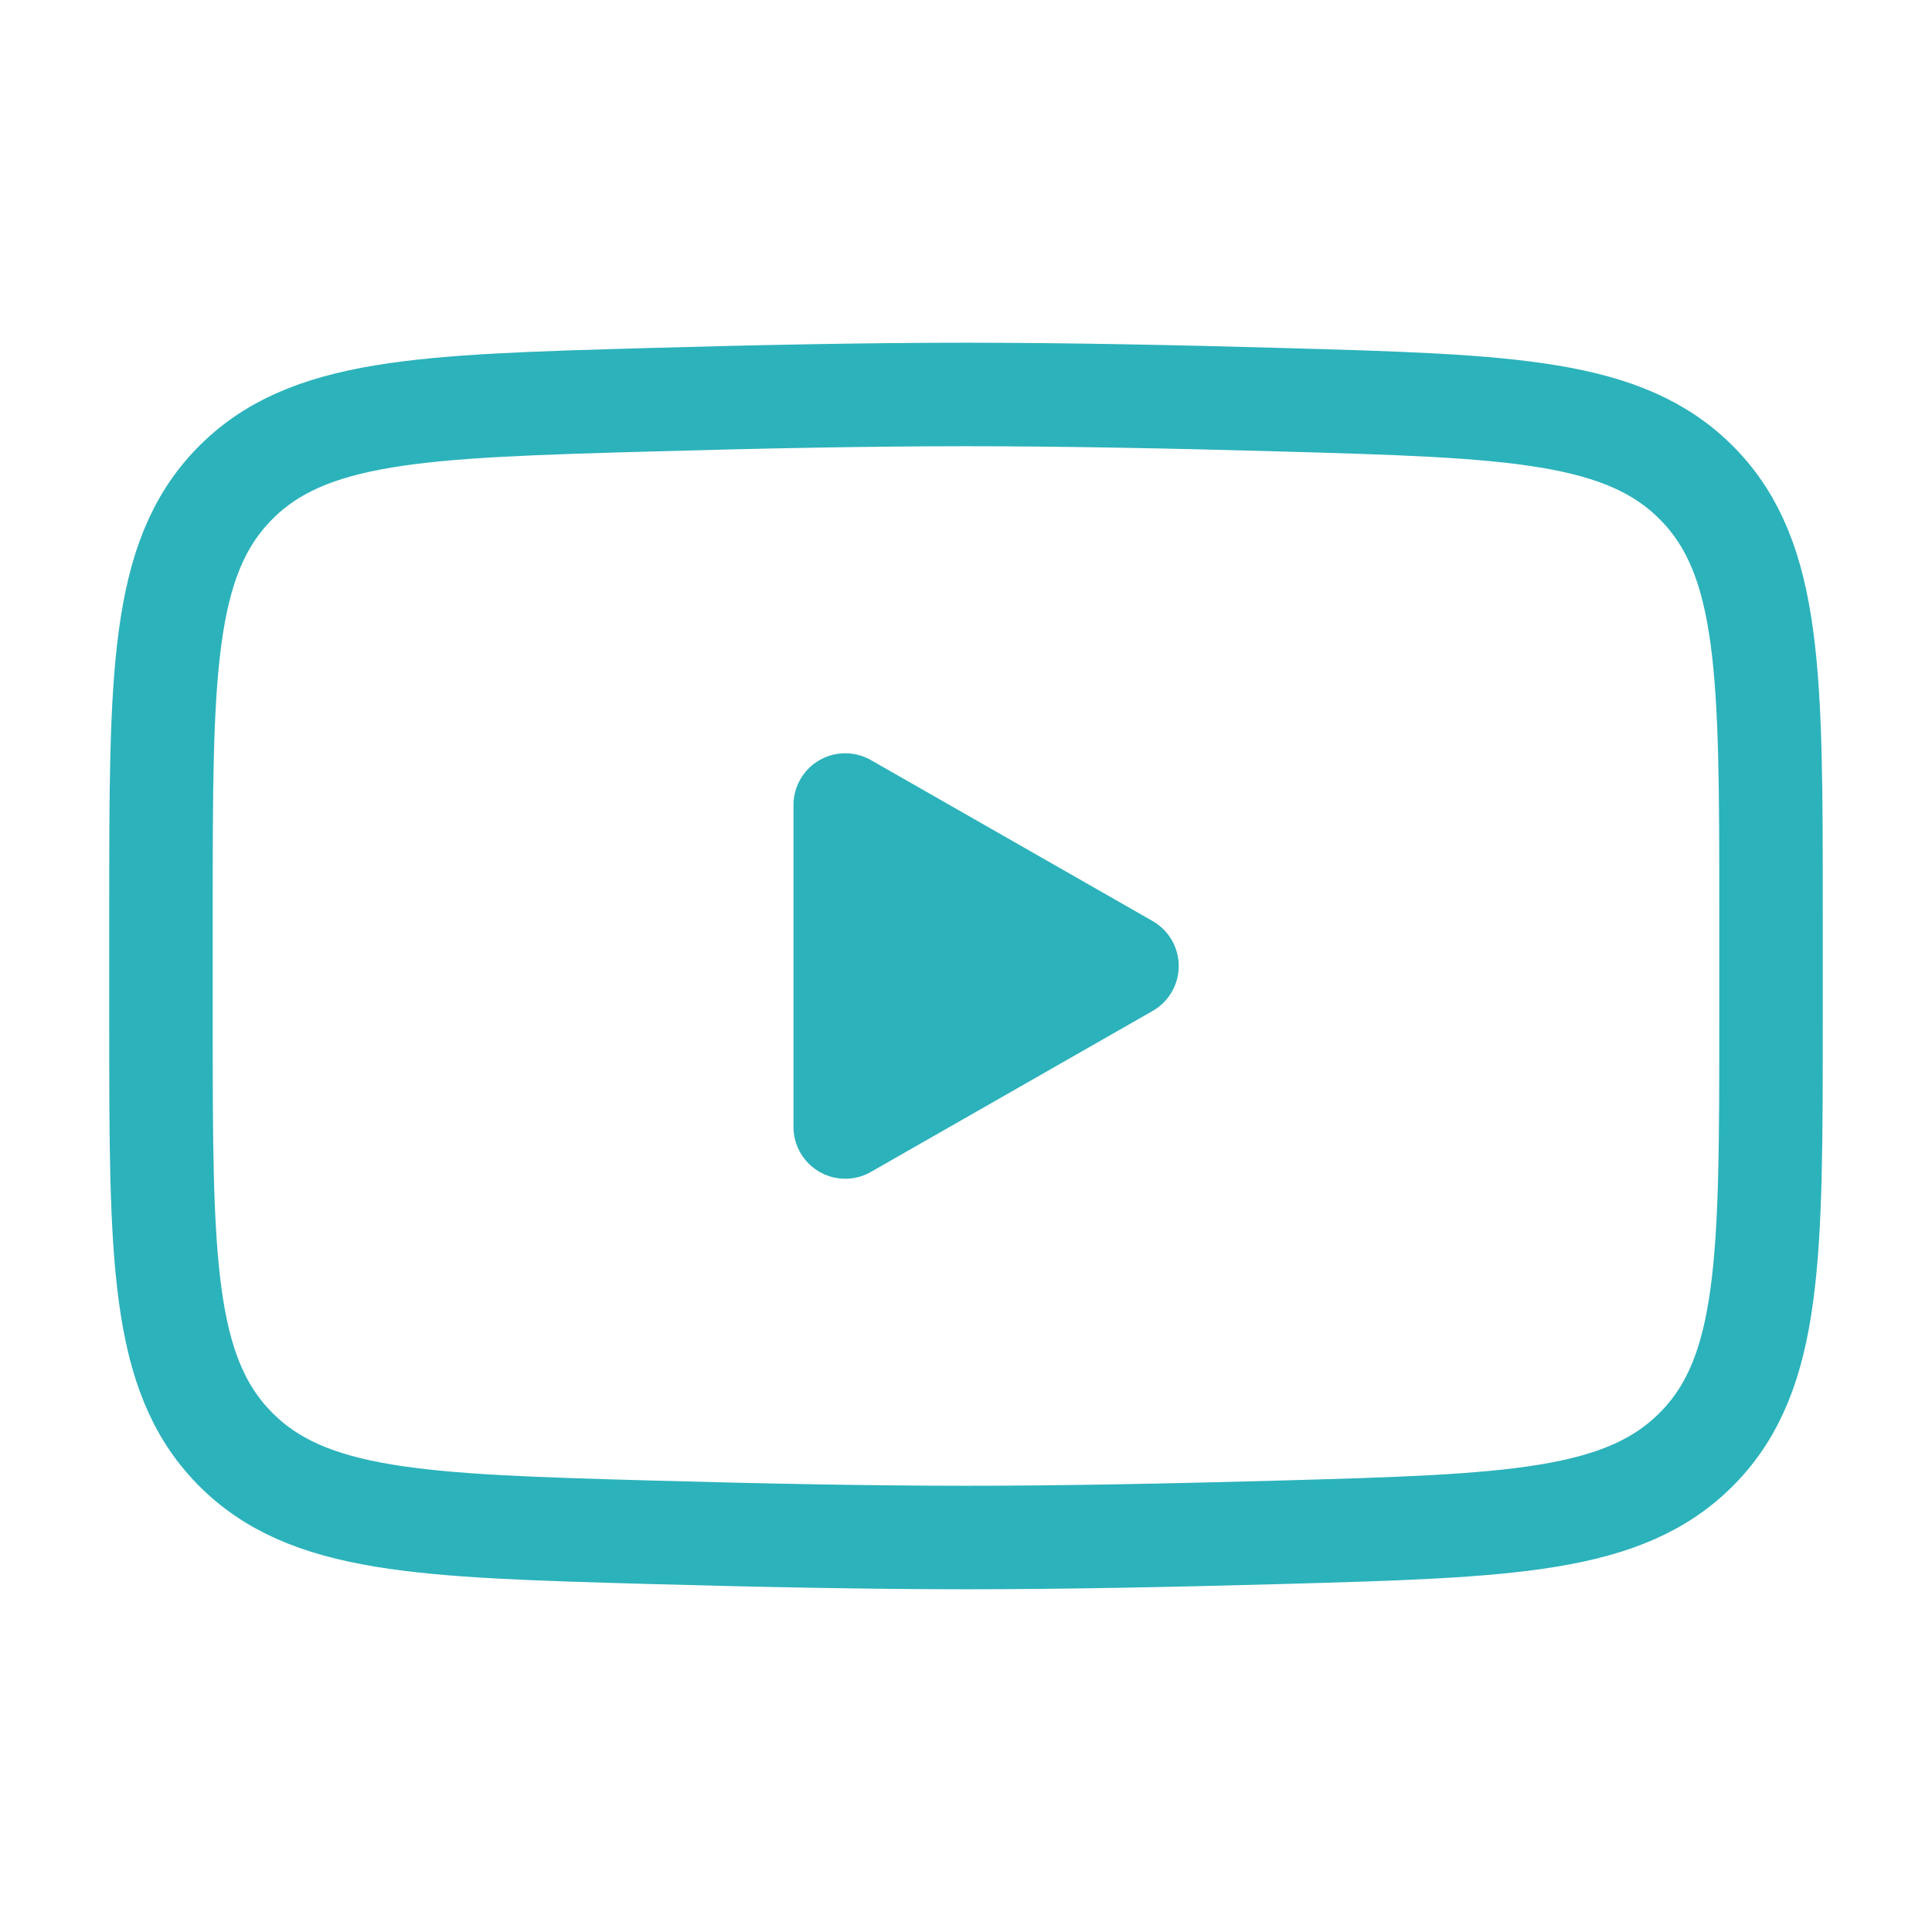 <svg width="28" height="28" viewBox="0 0 28 28" fill="none" xmlns="http://www.w3.org/2000/svg">
<path d="M16.333 14L12.25 16.333V11.667L16.333 14Z" fill="#2CB2BB" stroke="#2CB2BB" stroke-width="1.5" stroke-linecap="round" stroke-linejoin="round"/>
<path d="M2.333 14.825V13.175C2.333 9.797 2.333 8.108 3.39 7.021C4.446 5.934 6.109 5.887 9.436 5.793C11.012 5.748 12.622 5.717 14 5.717C15.378 5.717 16.988 5.748 18.564 5.793C21.891 5.887 23.554 5.934 24.61 7.021C25.667 8.108 25.667 9.797 25.667 13.175V14.825C25.667 18.203 25.667 19.892 24.61 20.979C23.554 22.066 21.891 22.113 18.564 22.207C16.988 22.251 15.378 22.283 14 22.283C12.622 22.283 11.012 22.251 9.435 22.207C6.109 22.113 4.446 22.066 3.39 20.979C2.333 19.892 2.333 18.203 2.333 14.825Z" stroke="#2CB2BB" stroke-width="1.5"/>
</svg>

